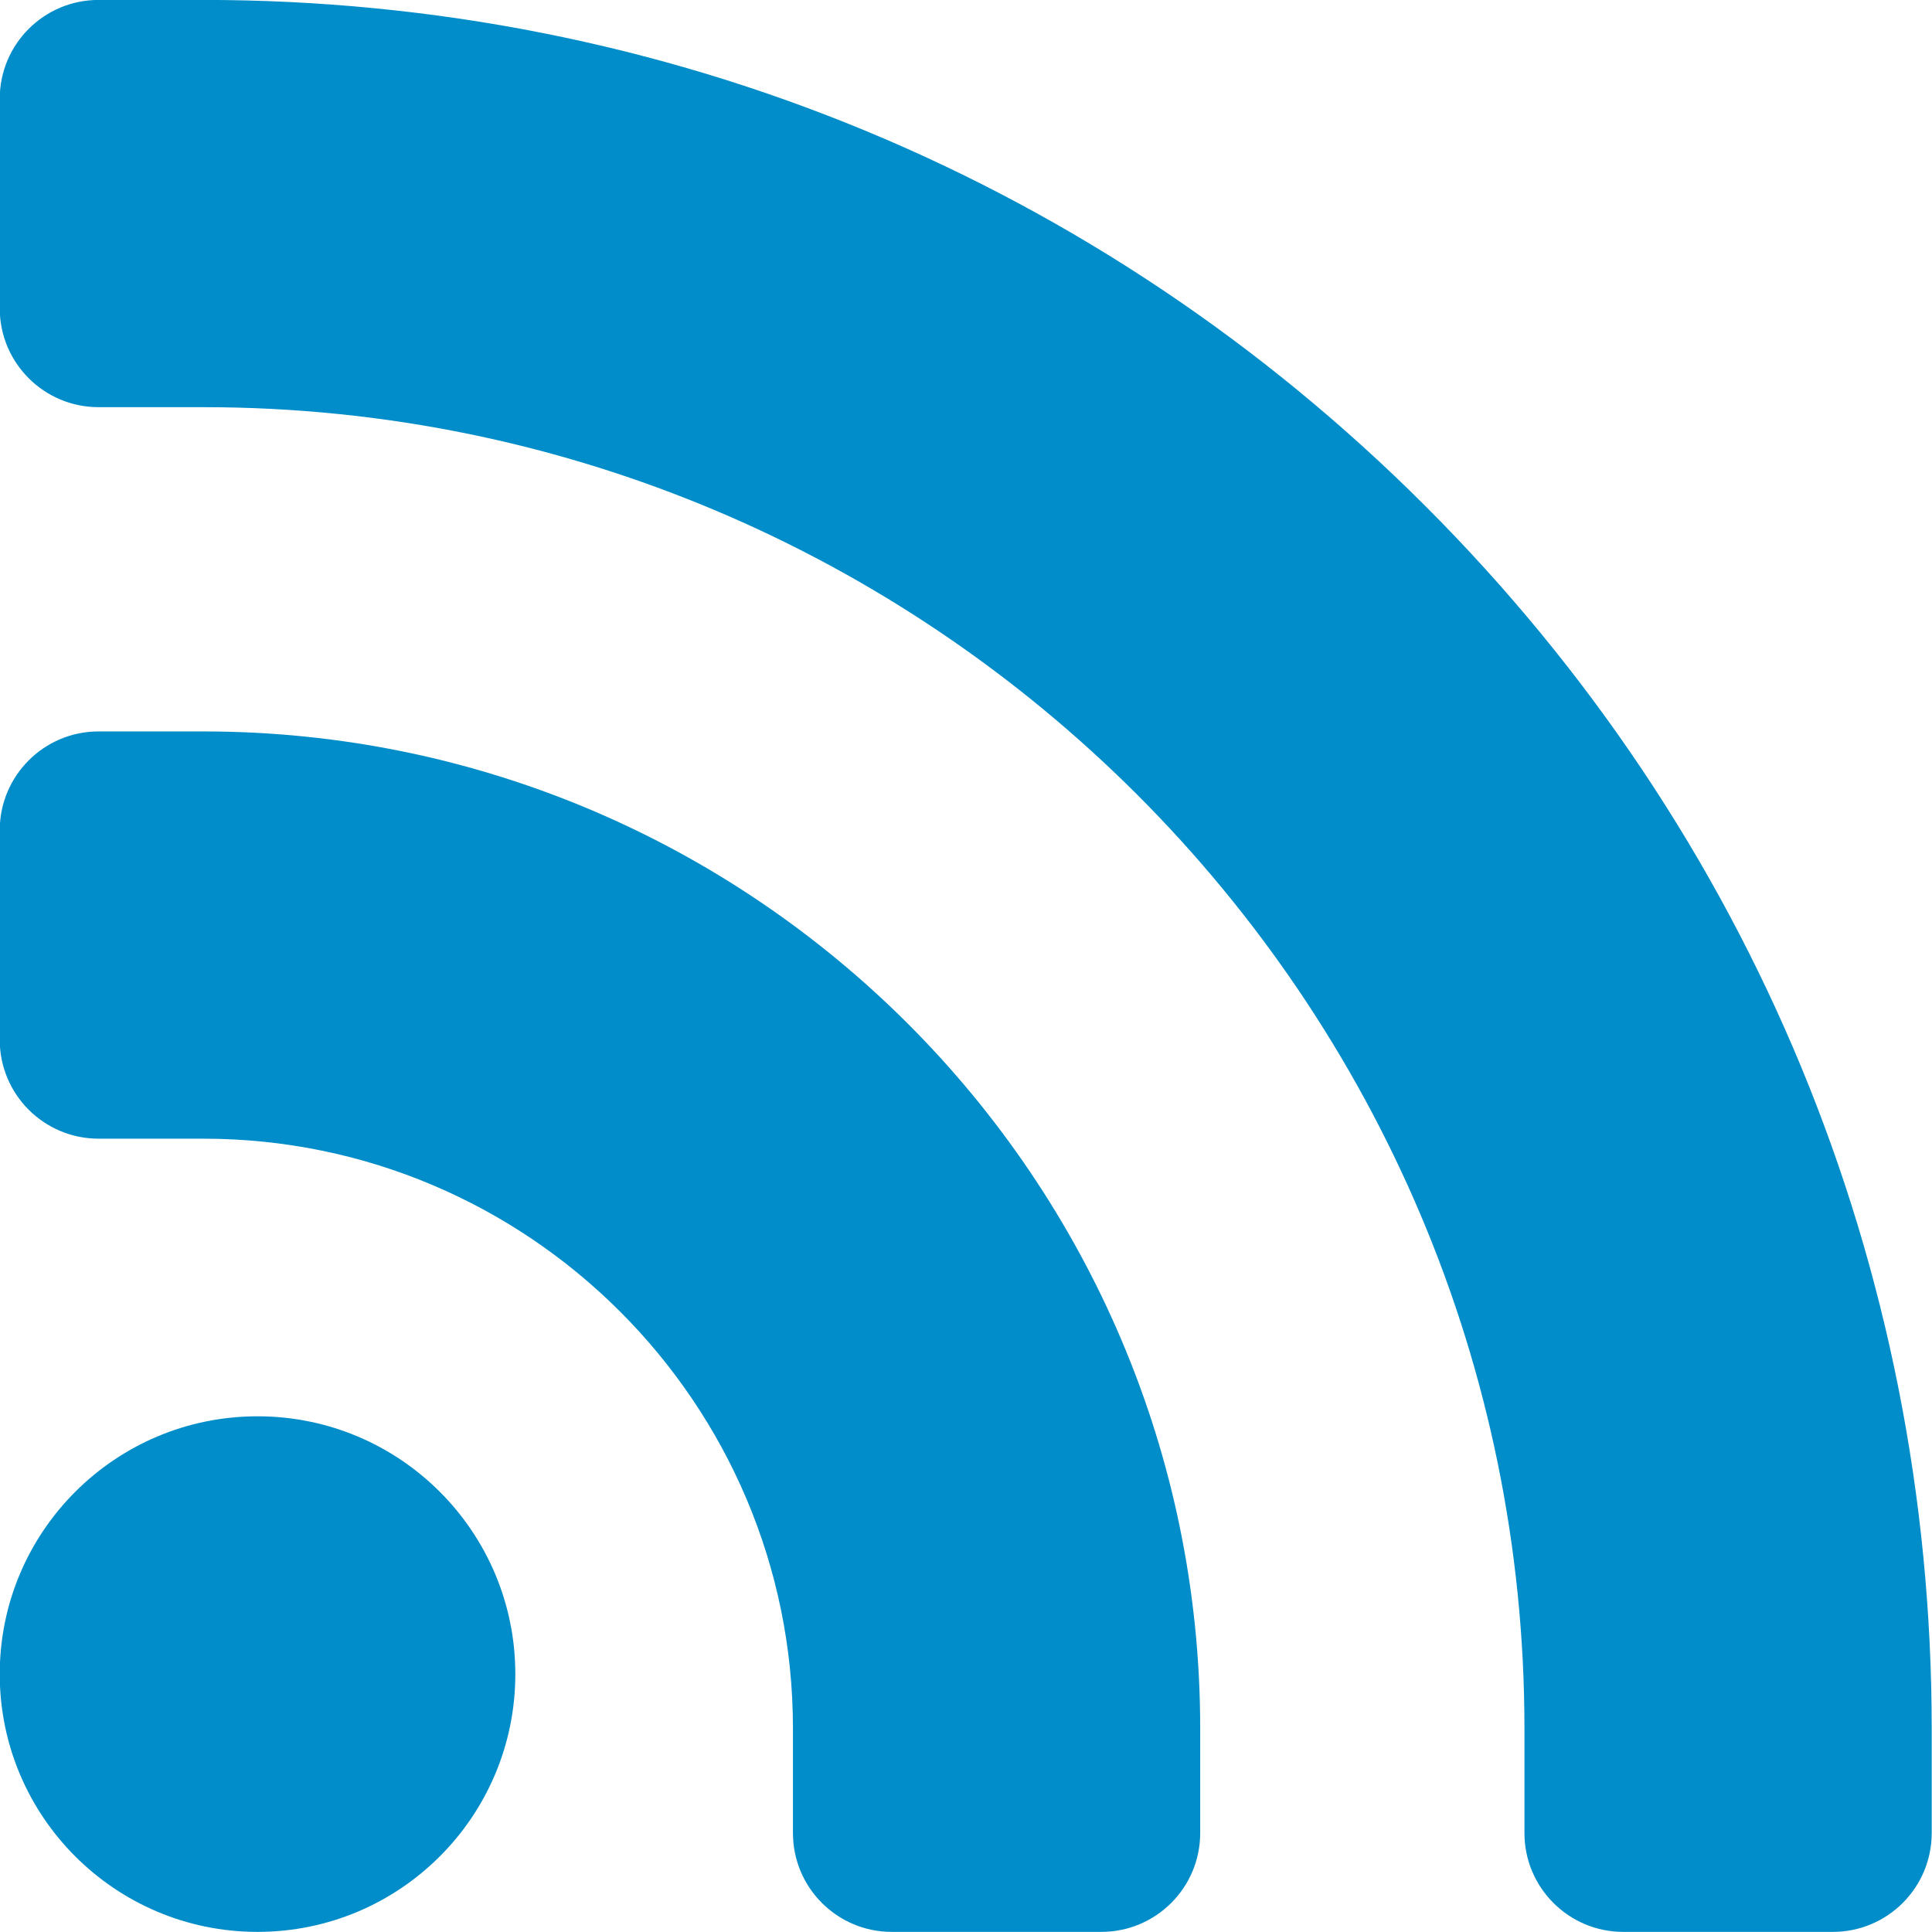 <?xml version="1.0" encoding="utf-8"?><svg version="1.1" viewBox="89.6 96.1 338.8 338.8" xmlns="http://www.w3.org/2000/svg"> <path d="M134.761,434.88 c-24.967,0-45.207-20.24-45.207-45.207c0-24.967,20.24-45.207,45.207-45.207c24.967,0,45.207,20.24,45.207,45.207 C179.968,414.64,159.728,434.88,134.761,434.88Z M300.069 417.545 C300.069 427.119 292.307 434.88 282.734 434.88 L245.987 434.88 C236.413 434.88 228.653 427.12 228.653 417.545 L228.653 399.171 C228.653 342.161 182.272 295.781 125.262 295.781 L106.888 295.781 C97.314 295.781 89.554 288.021 89.554 278.447 L89.554 241.7 C89.554 232.126 97.316 224.366 106.888 224.366 L125.262 224.366 C221.65 224.366 300.069 302.784 300.069 399.173 L300.069 417.545Z M411.013 434.88 L374.266 434.88 C364.692 434.88 356.931 427.12 356.931 417.545 L356.931 399.171 C356.931 271.428 253.005 167.502 125.262 167.502 L106.888 167.502 C97.314 167.502 89.554 159.742 89.554 150.168 L89.554 113.421 C89.554 103.847 97.316 96.087 106.888 96.087 L125.262 96.087 C206.22 96.087 282.331 127.613 339.575 184.859 C396.819 242.105 428.347 318.216 428.347 399.172 L428.347 417.545 L428.348 417.545 C428.349 427.119 420.587 434.88 411.013 434.88Z" style="fill:#008dc9"/></svg>
